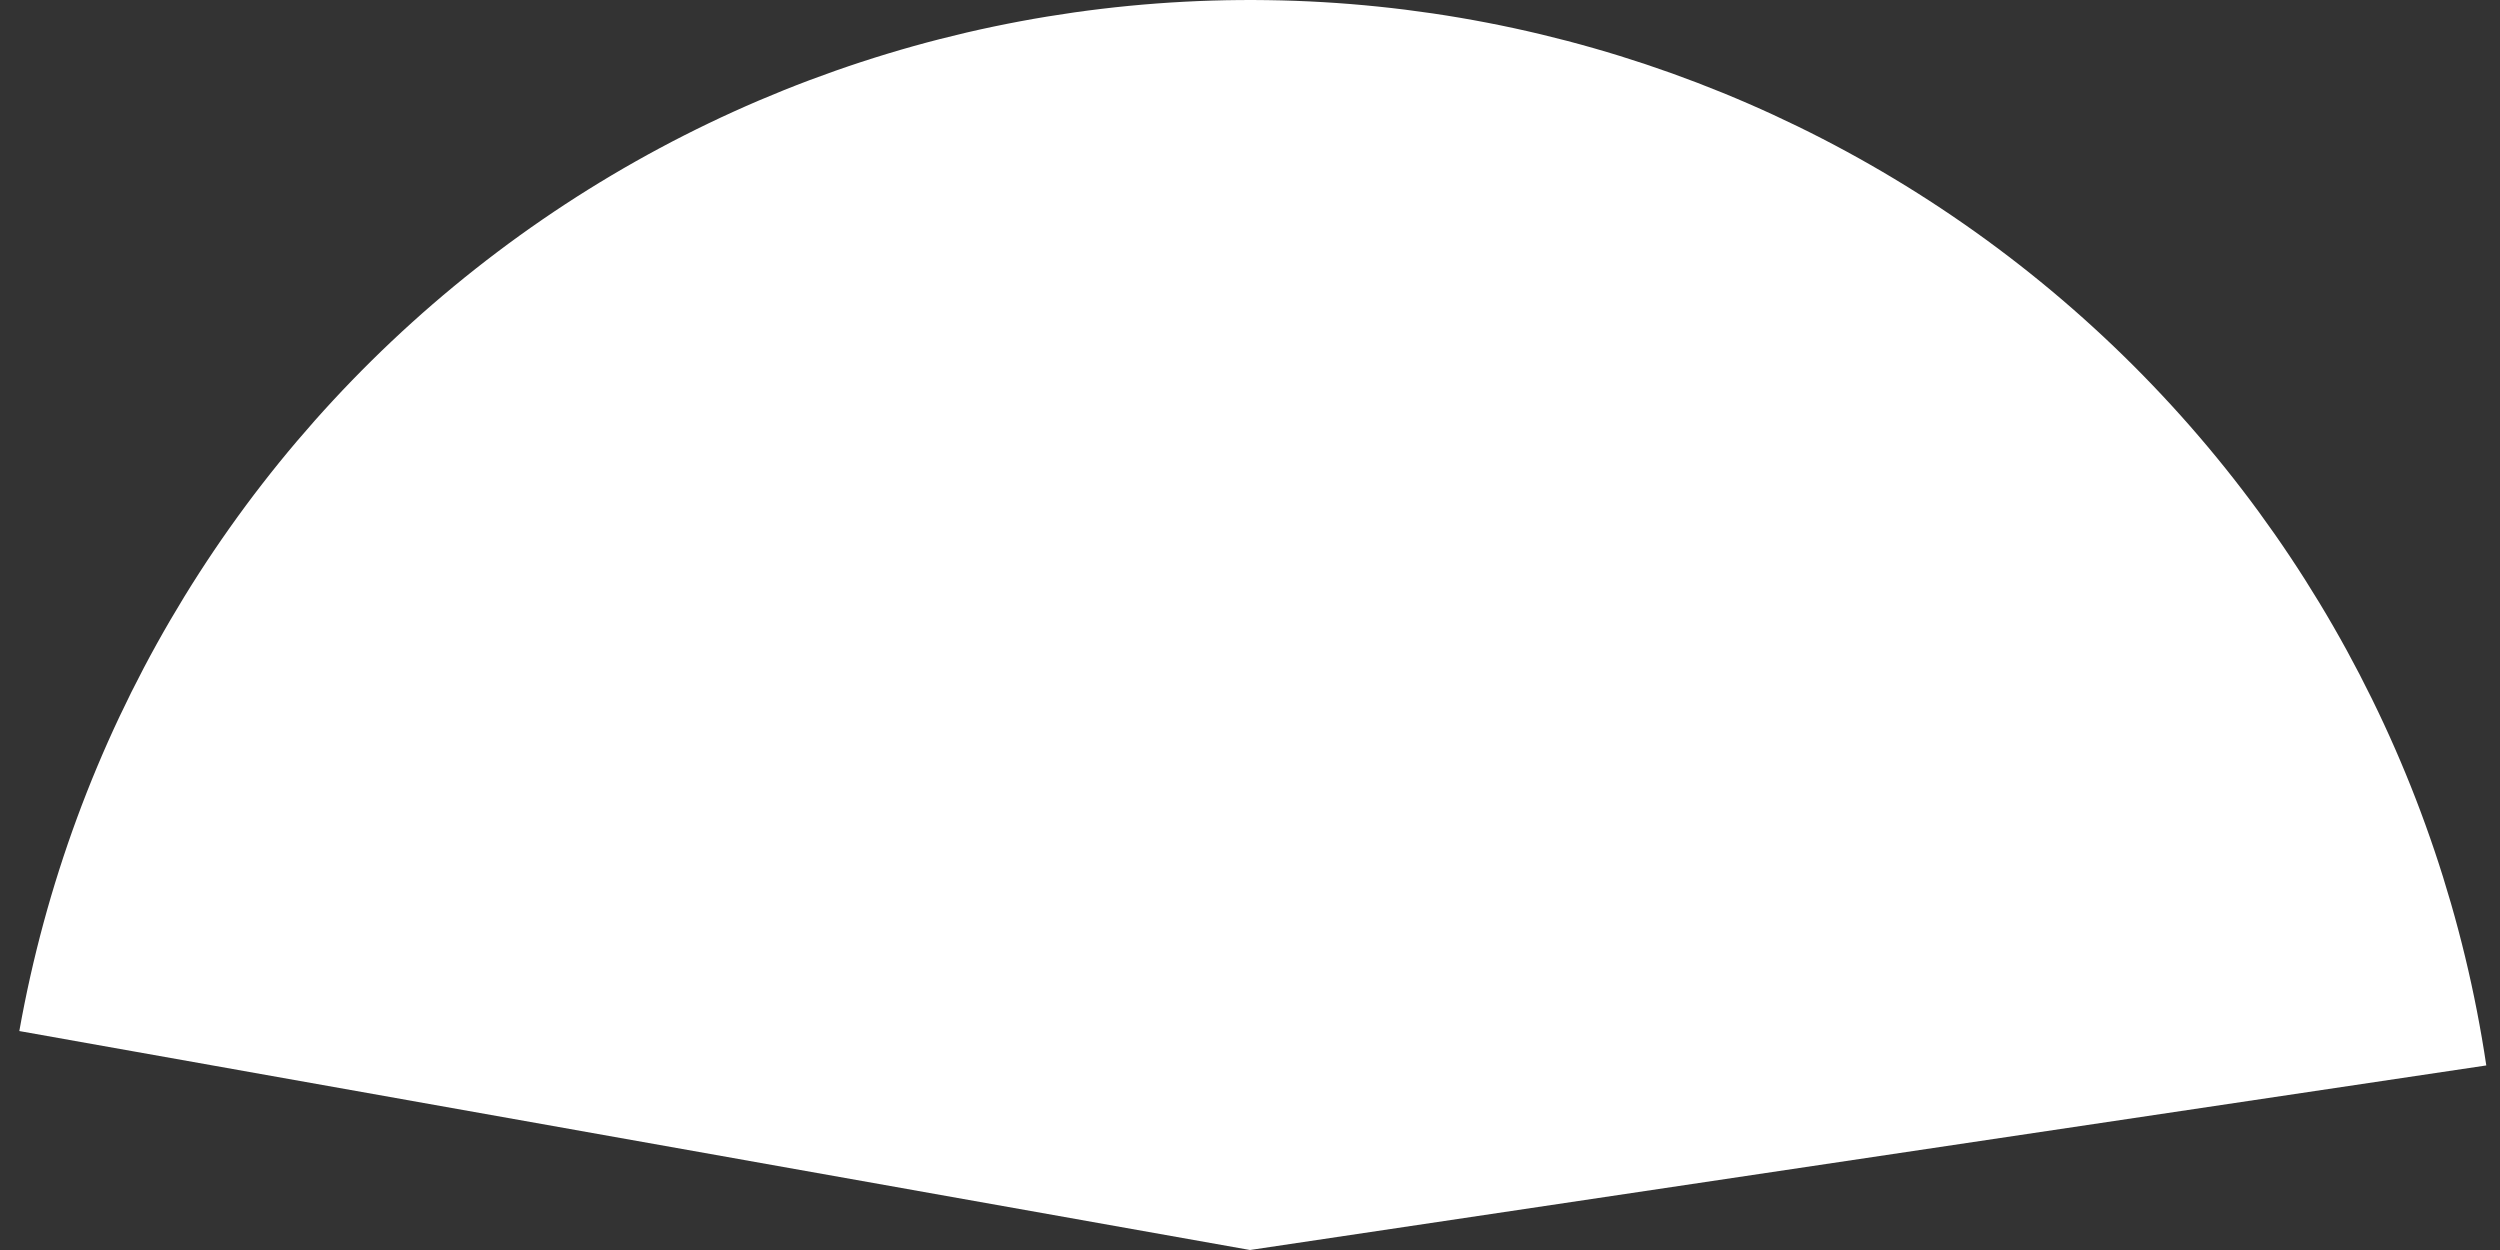 <svg width="114" height="57" viewBox="0 0 114 57" fill="none" xmlns="http://www.w3.org/2000/svg">
<rect x="0" y="0" width="114" height="57" fill="#333333" stroke="none"/>
<path d="M0.881 47.016C3.25 33.702 10.274 21.665 20.7 13.053C31.126 4.442 44.274 -0.183 57.795 0.006C71.316 0.194 84.329 5.183 94.511 14.082C104.692 22.981 111.379 35.21 113.375 48.584L57 57L0.881 47.016Z" fill="white"/>
</svg>

